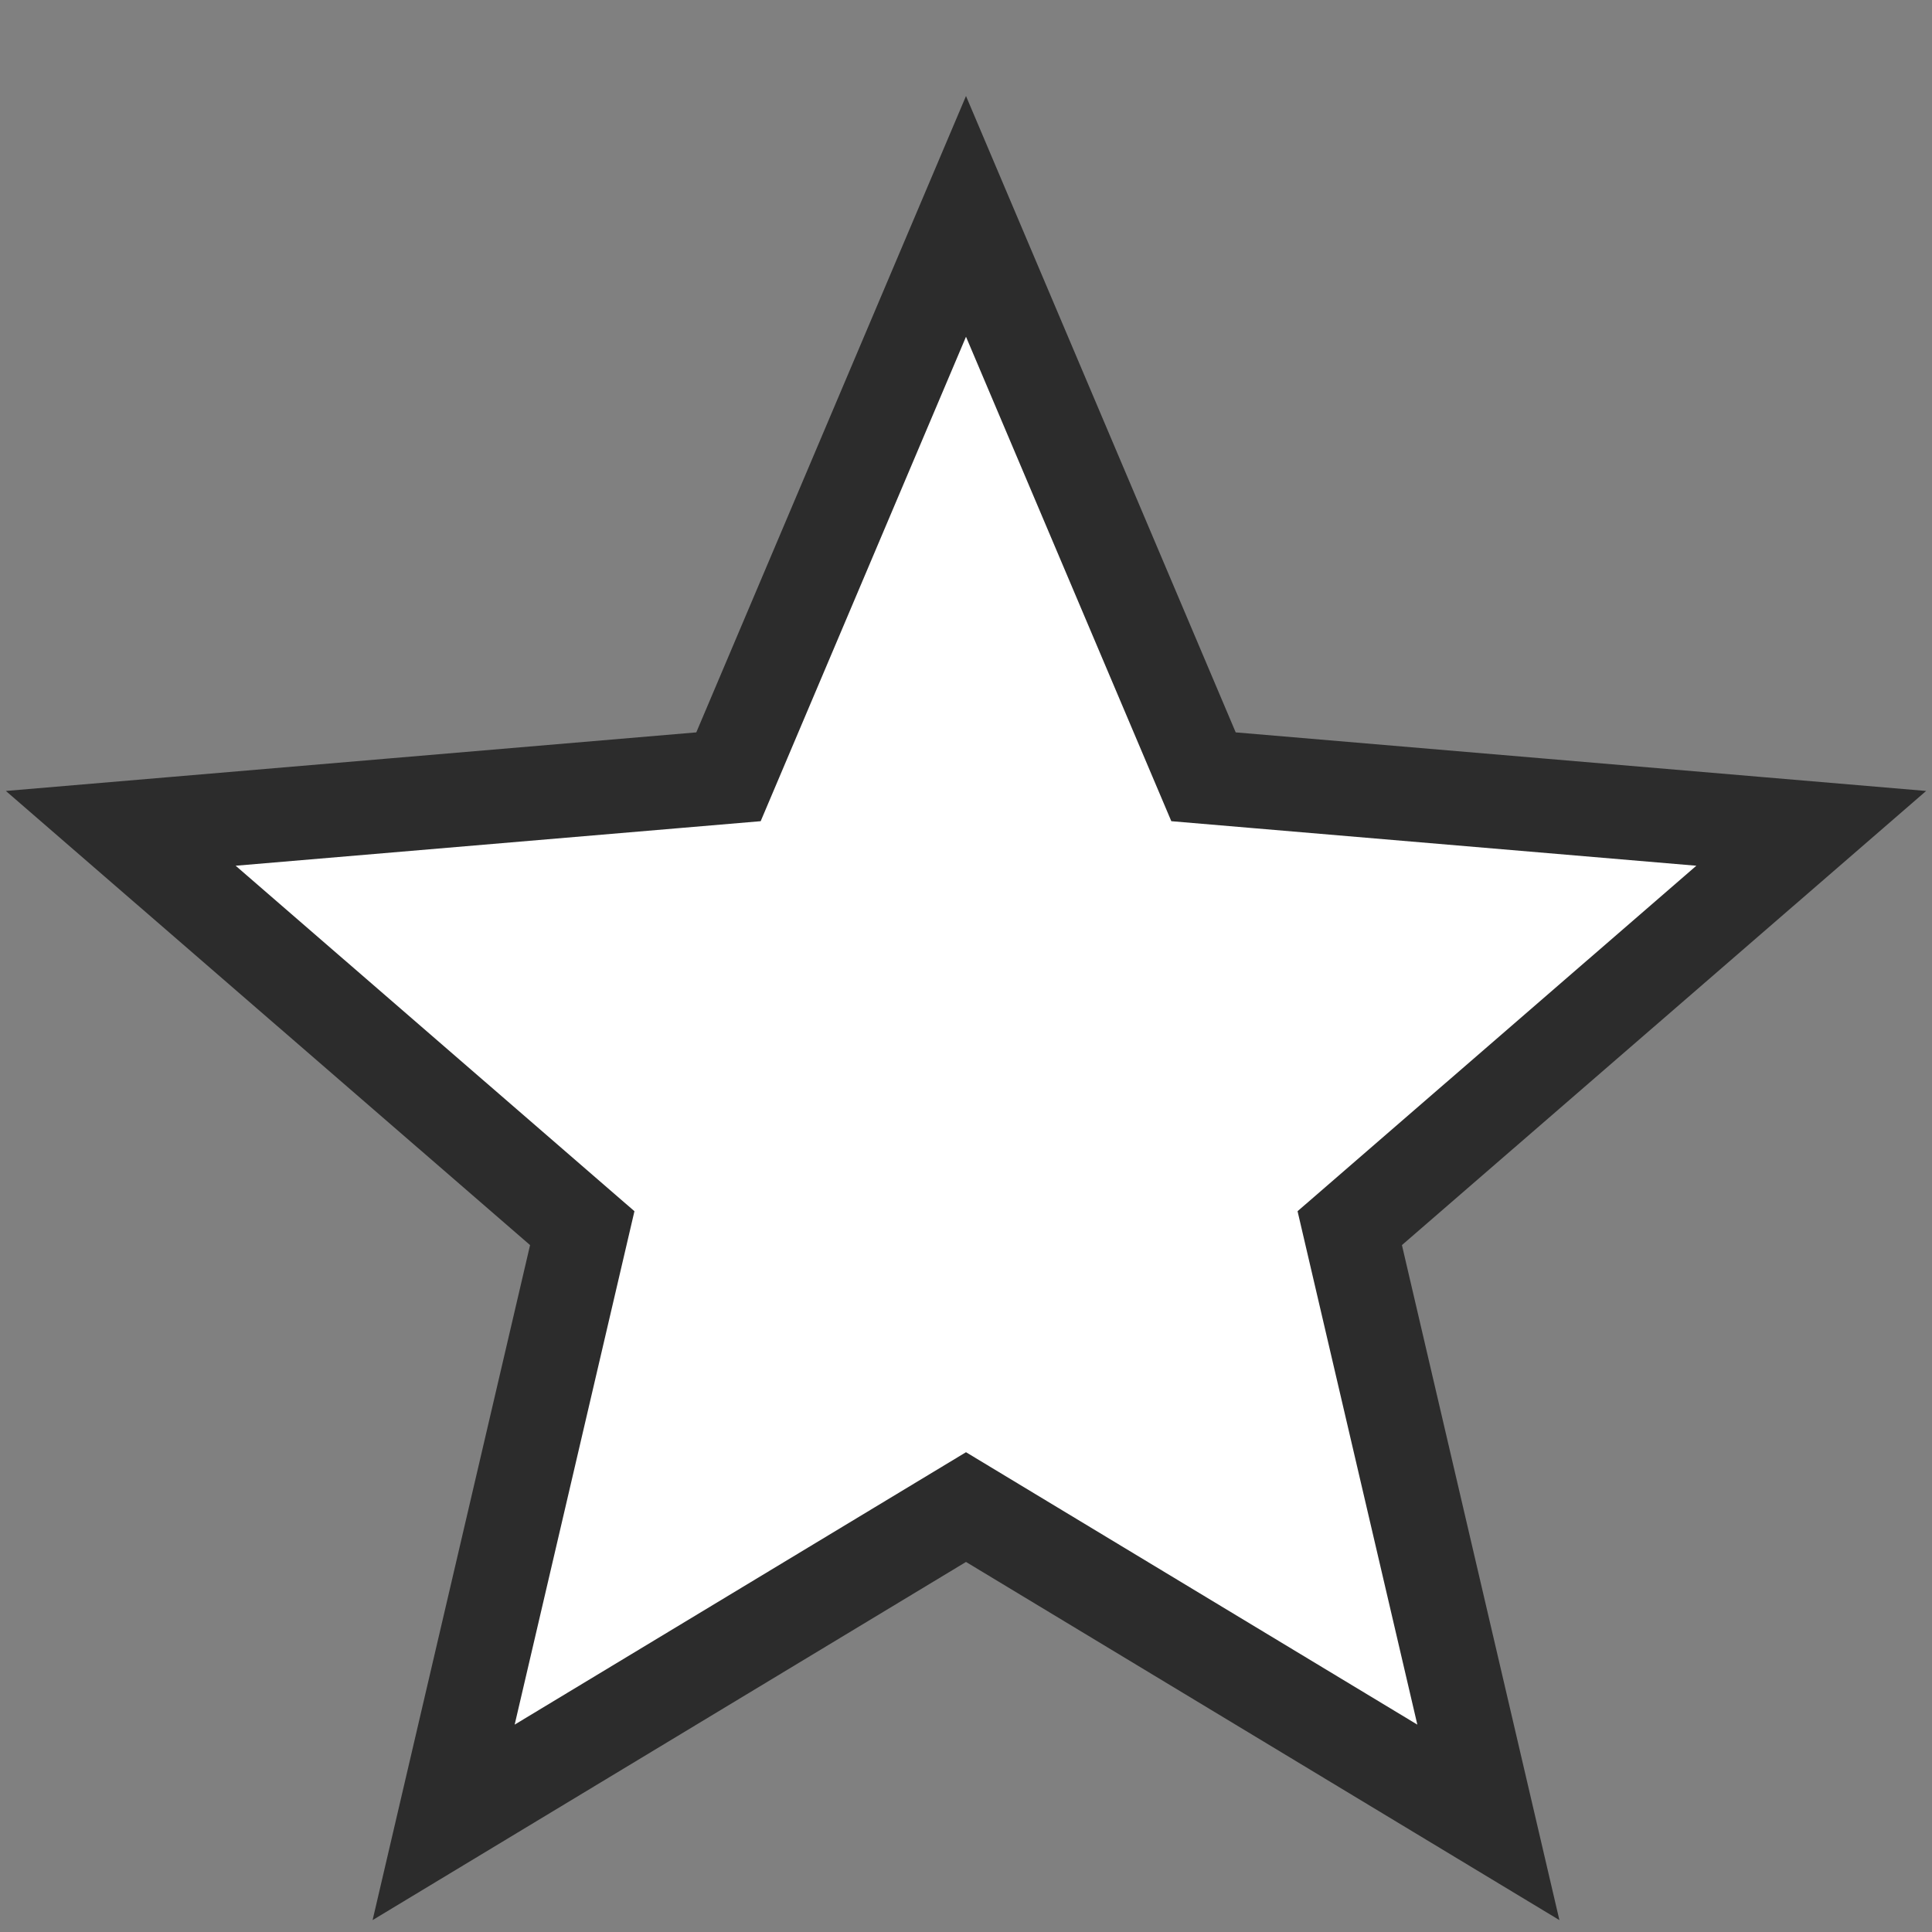<svg width="16" height="16" viewBox="0 0 16 16" fill="none" xmlns="http://www.w3.org/2000/svg">
<rect x="0" y="0" width="16" height="16" fill="#808080" stroke="none"/>
<path d="M8 12.481L12.326 15.092L11.178 10.171L15 6.86L9.967 6.433L8 1.792L6.033 6.433L1 6.86L4.822 10.171L3.674 15.092L8 12.481Z" fill="url(#paint0_linear_6_39)" stroke="#2C2C2C" stroke-width="0.778"/>
<defs>
<linearGradient id="paint0_linear_6_39" x1="1" y1="1.792" x2="15" y2="1.792" gradientUnits="userSpaceOnUse">
<stop stop-color="white"/>
</linearGradient>
</defs>
</svg>
